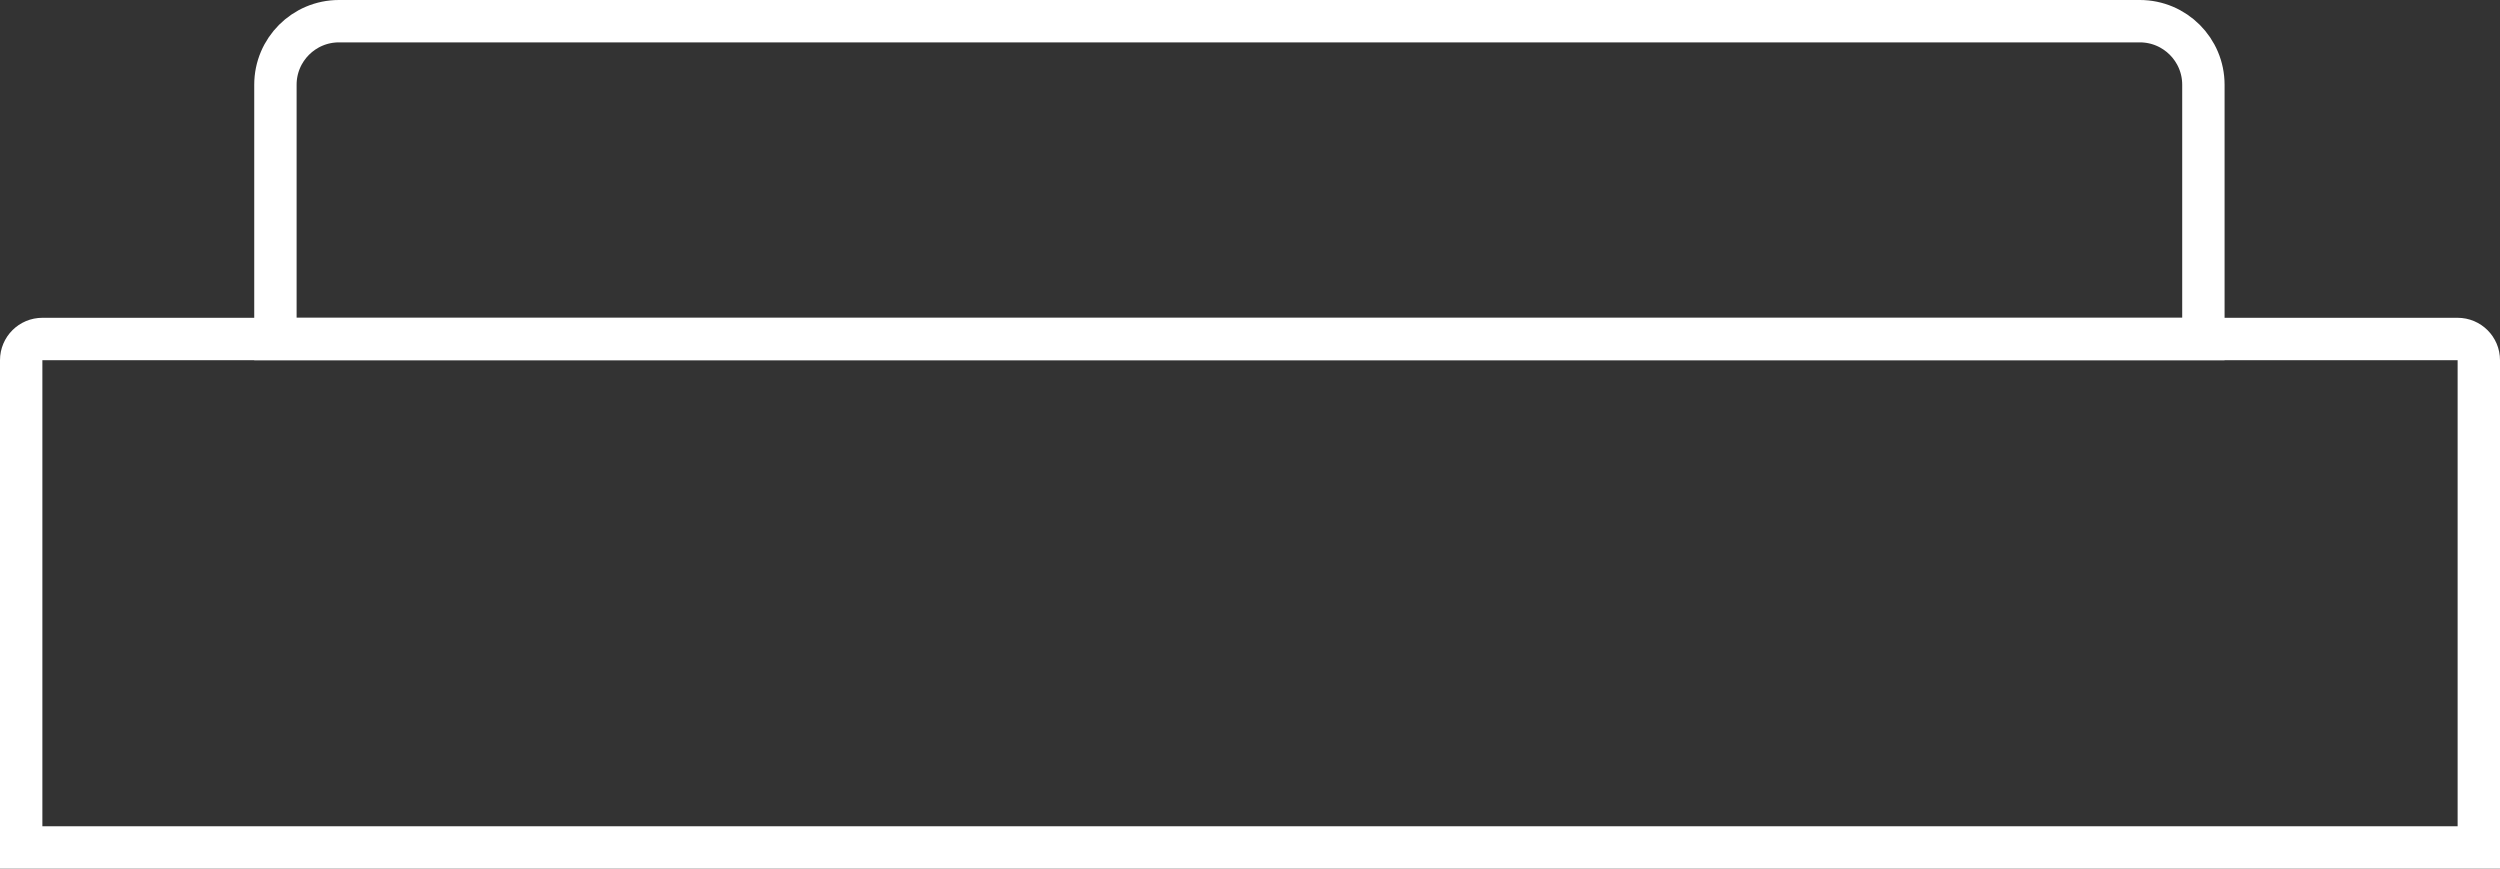 <?xml version="1.0" encoding="UTF-8"?>
<svg width="118px" height="41px" viewBox="0 0 118 41" version="1.1" xmlns="http://www.w3.org/2000/svg" xmlns:xlink="http://www.w3.org/1999/xlink">
    <rect x="0" y="0" width="118" height="41" fill="#333333" stroke="none"/>
    <!-- Generator: Sketch 51.3 (57544) - http://www.bohemiancoding.com/sketch -->
    <title>Group 4 Copy 3</title>
    <desc>Created with Sketch.</desc>
    <defs></defs>
    <g id="Page-1" stroke="none" stroke-width="1" fill="none" fill-rule="evenodd">
        <g id="Group-4-Copy-3" fill-rule="nonzero" stroke="#FFFFFF" stroke-width="2">
            <path d="M13,16 L104,16 L104,4 C104,2.343 102.657,1 101,1 L16,1 C14.343,1 13,2.343 13,4 L13,16 Z" id="Rectangle-2"></path>
            <path d="M1,40 L117,40 L117,17 C117,16.448 116.552,16 116,16 L2,16 C1.448,16 1,16.448 1,17 L1,40 Z" id="Rectangle"></path>
        </g>
    </g>
</svg>